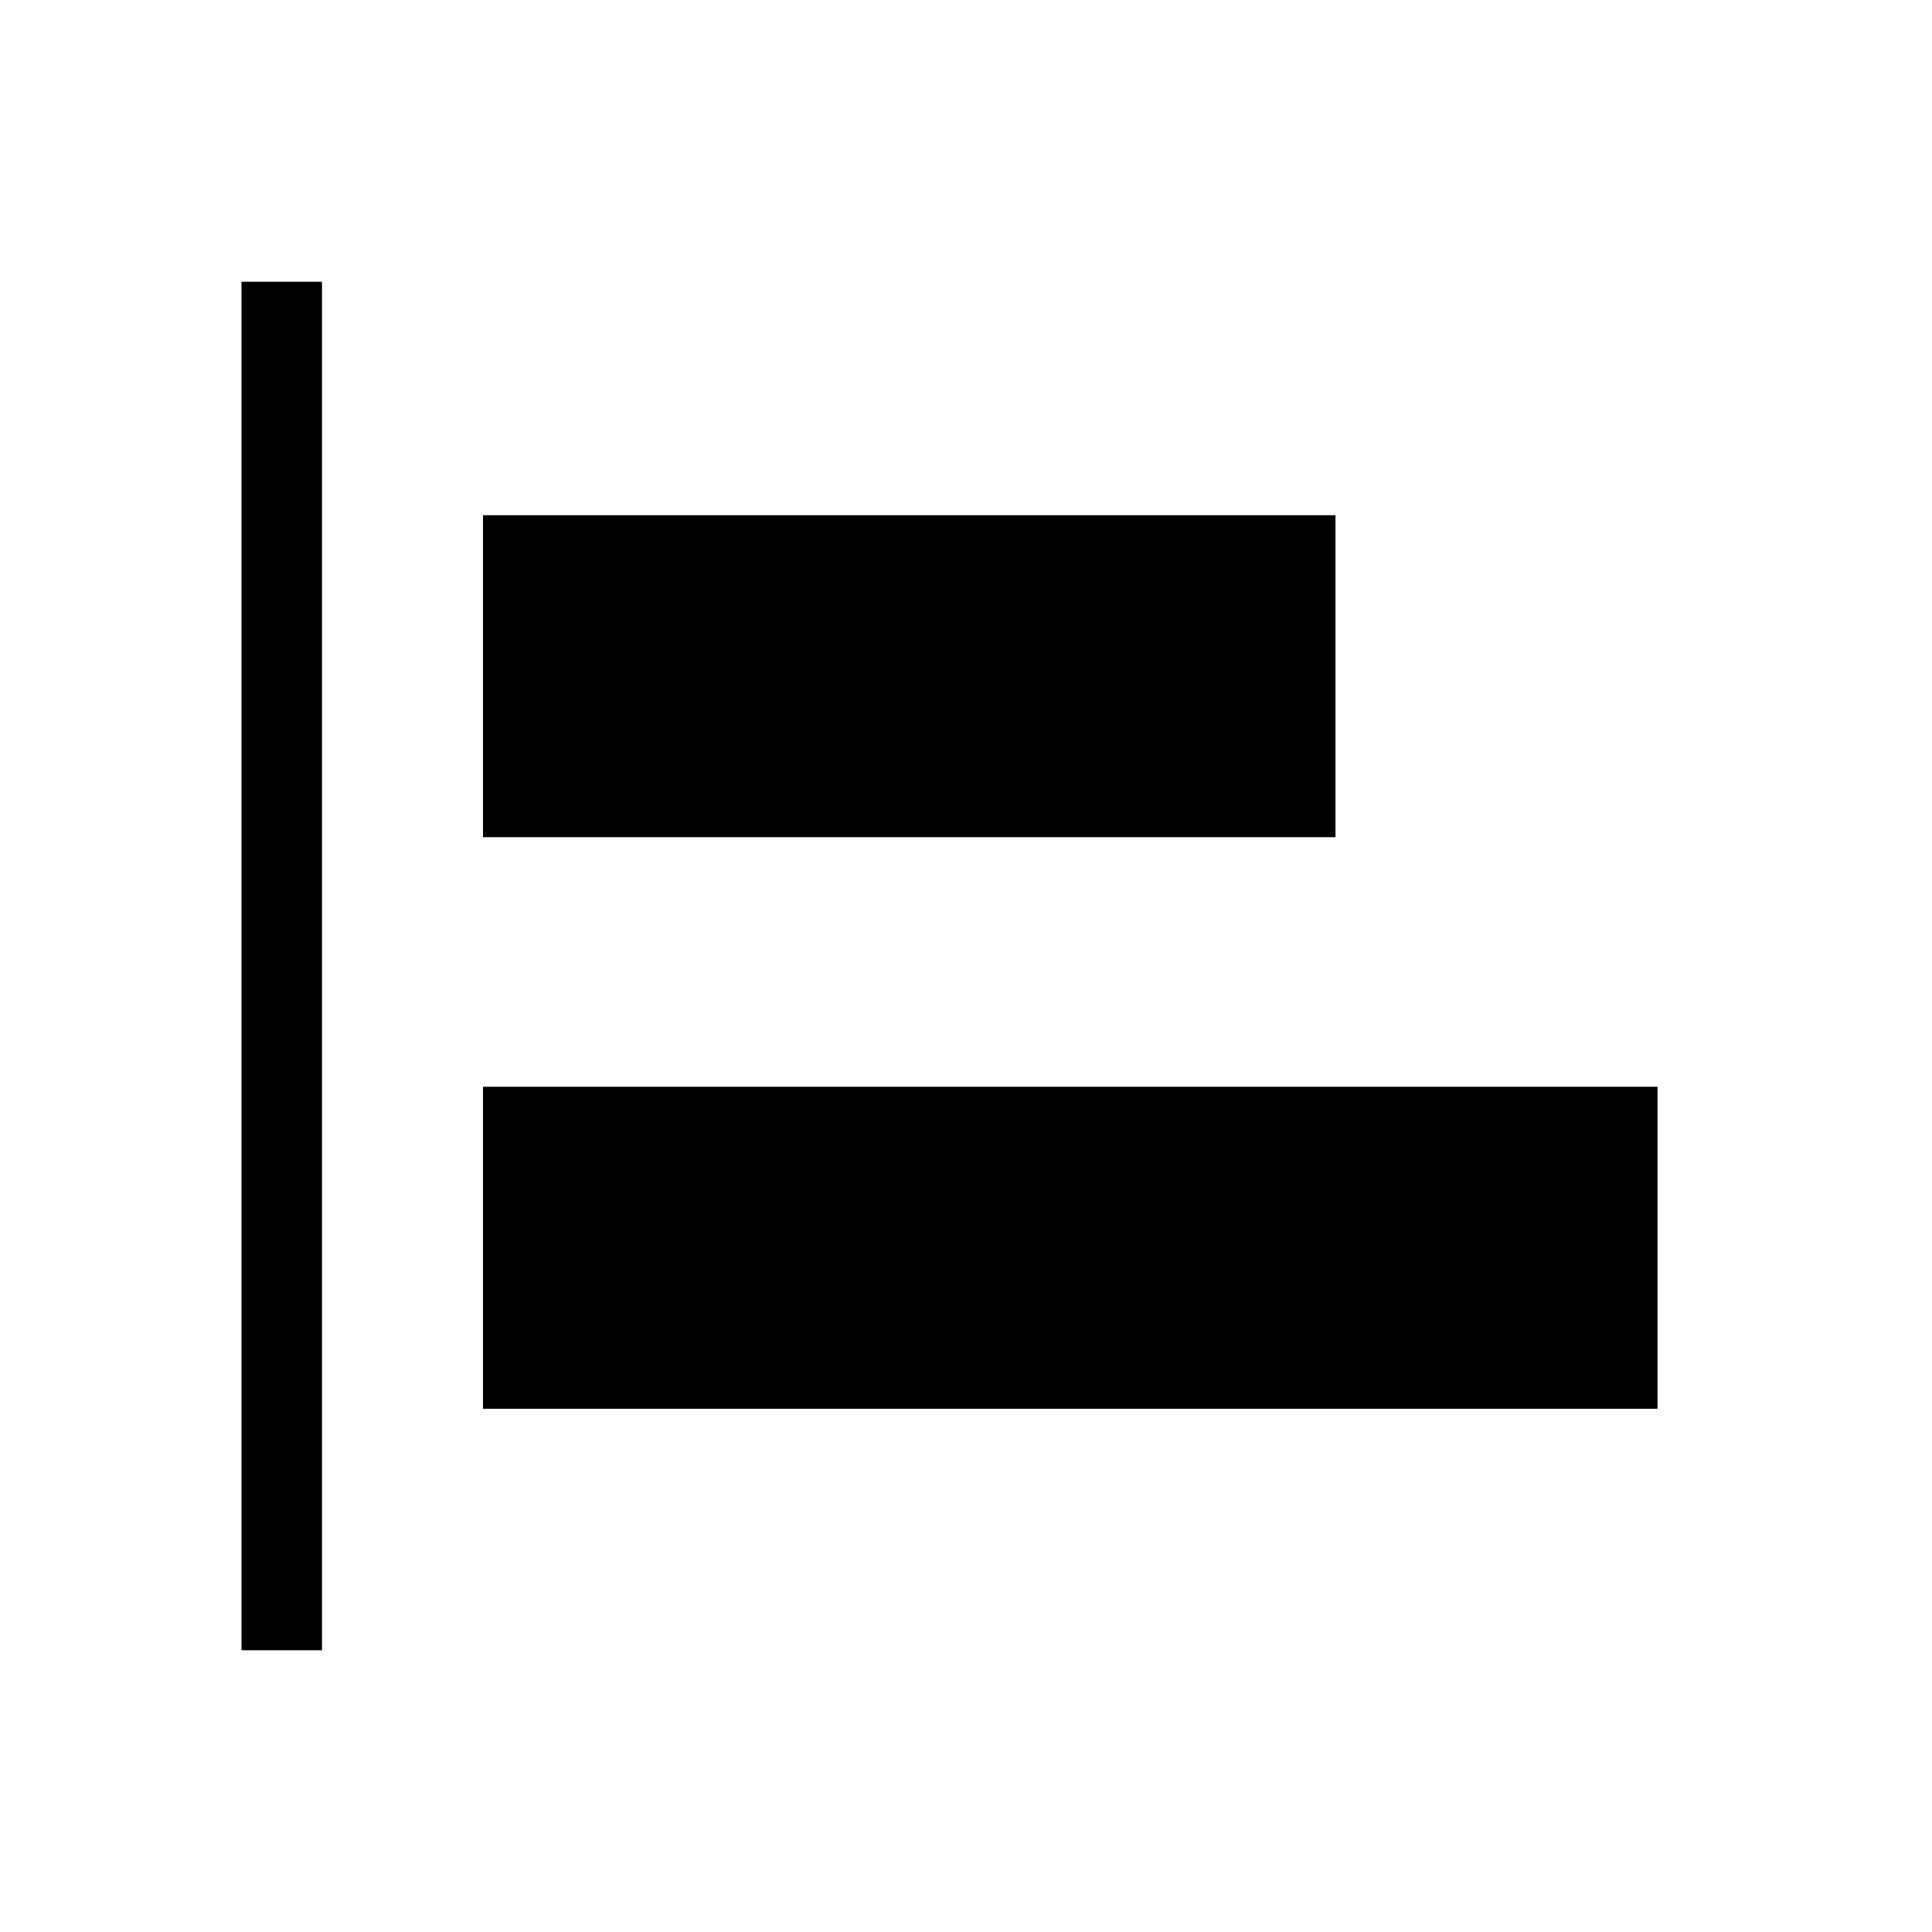 <?xml version="1.0" encoding="UTF-8"?>
<svg id="_レイヤー_6"
    xmlns="http://www.w3.org/2000/svg" viewBox="0 0 24 24">
    <path d="M6,13.5h14.59v4H6v-4Zm0-7.1h10.59v4H6V6.4Z"/>
    <rect x="3" y="3.5" width="1" height="17"/>
</svg>
